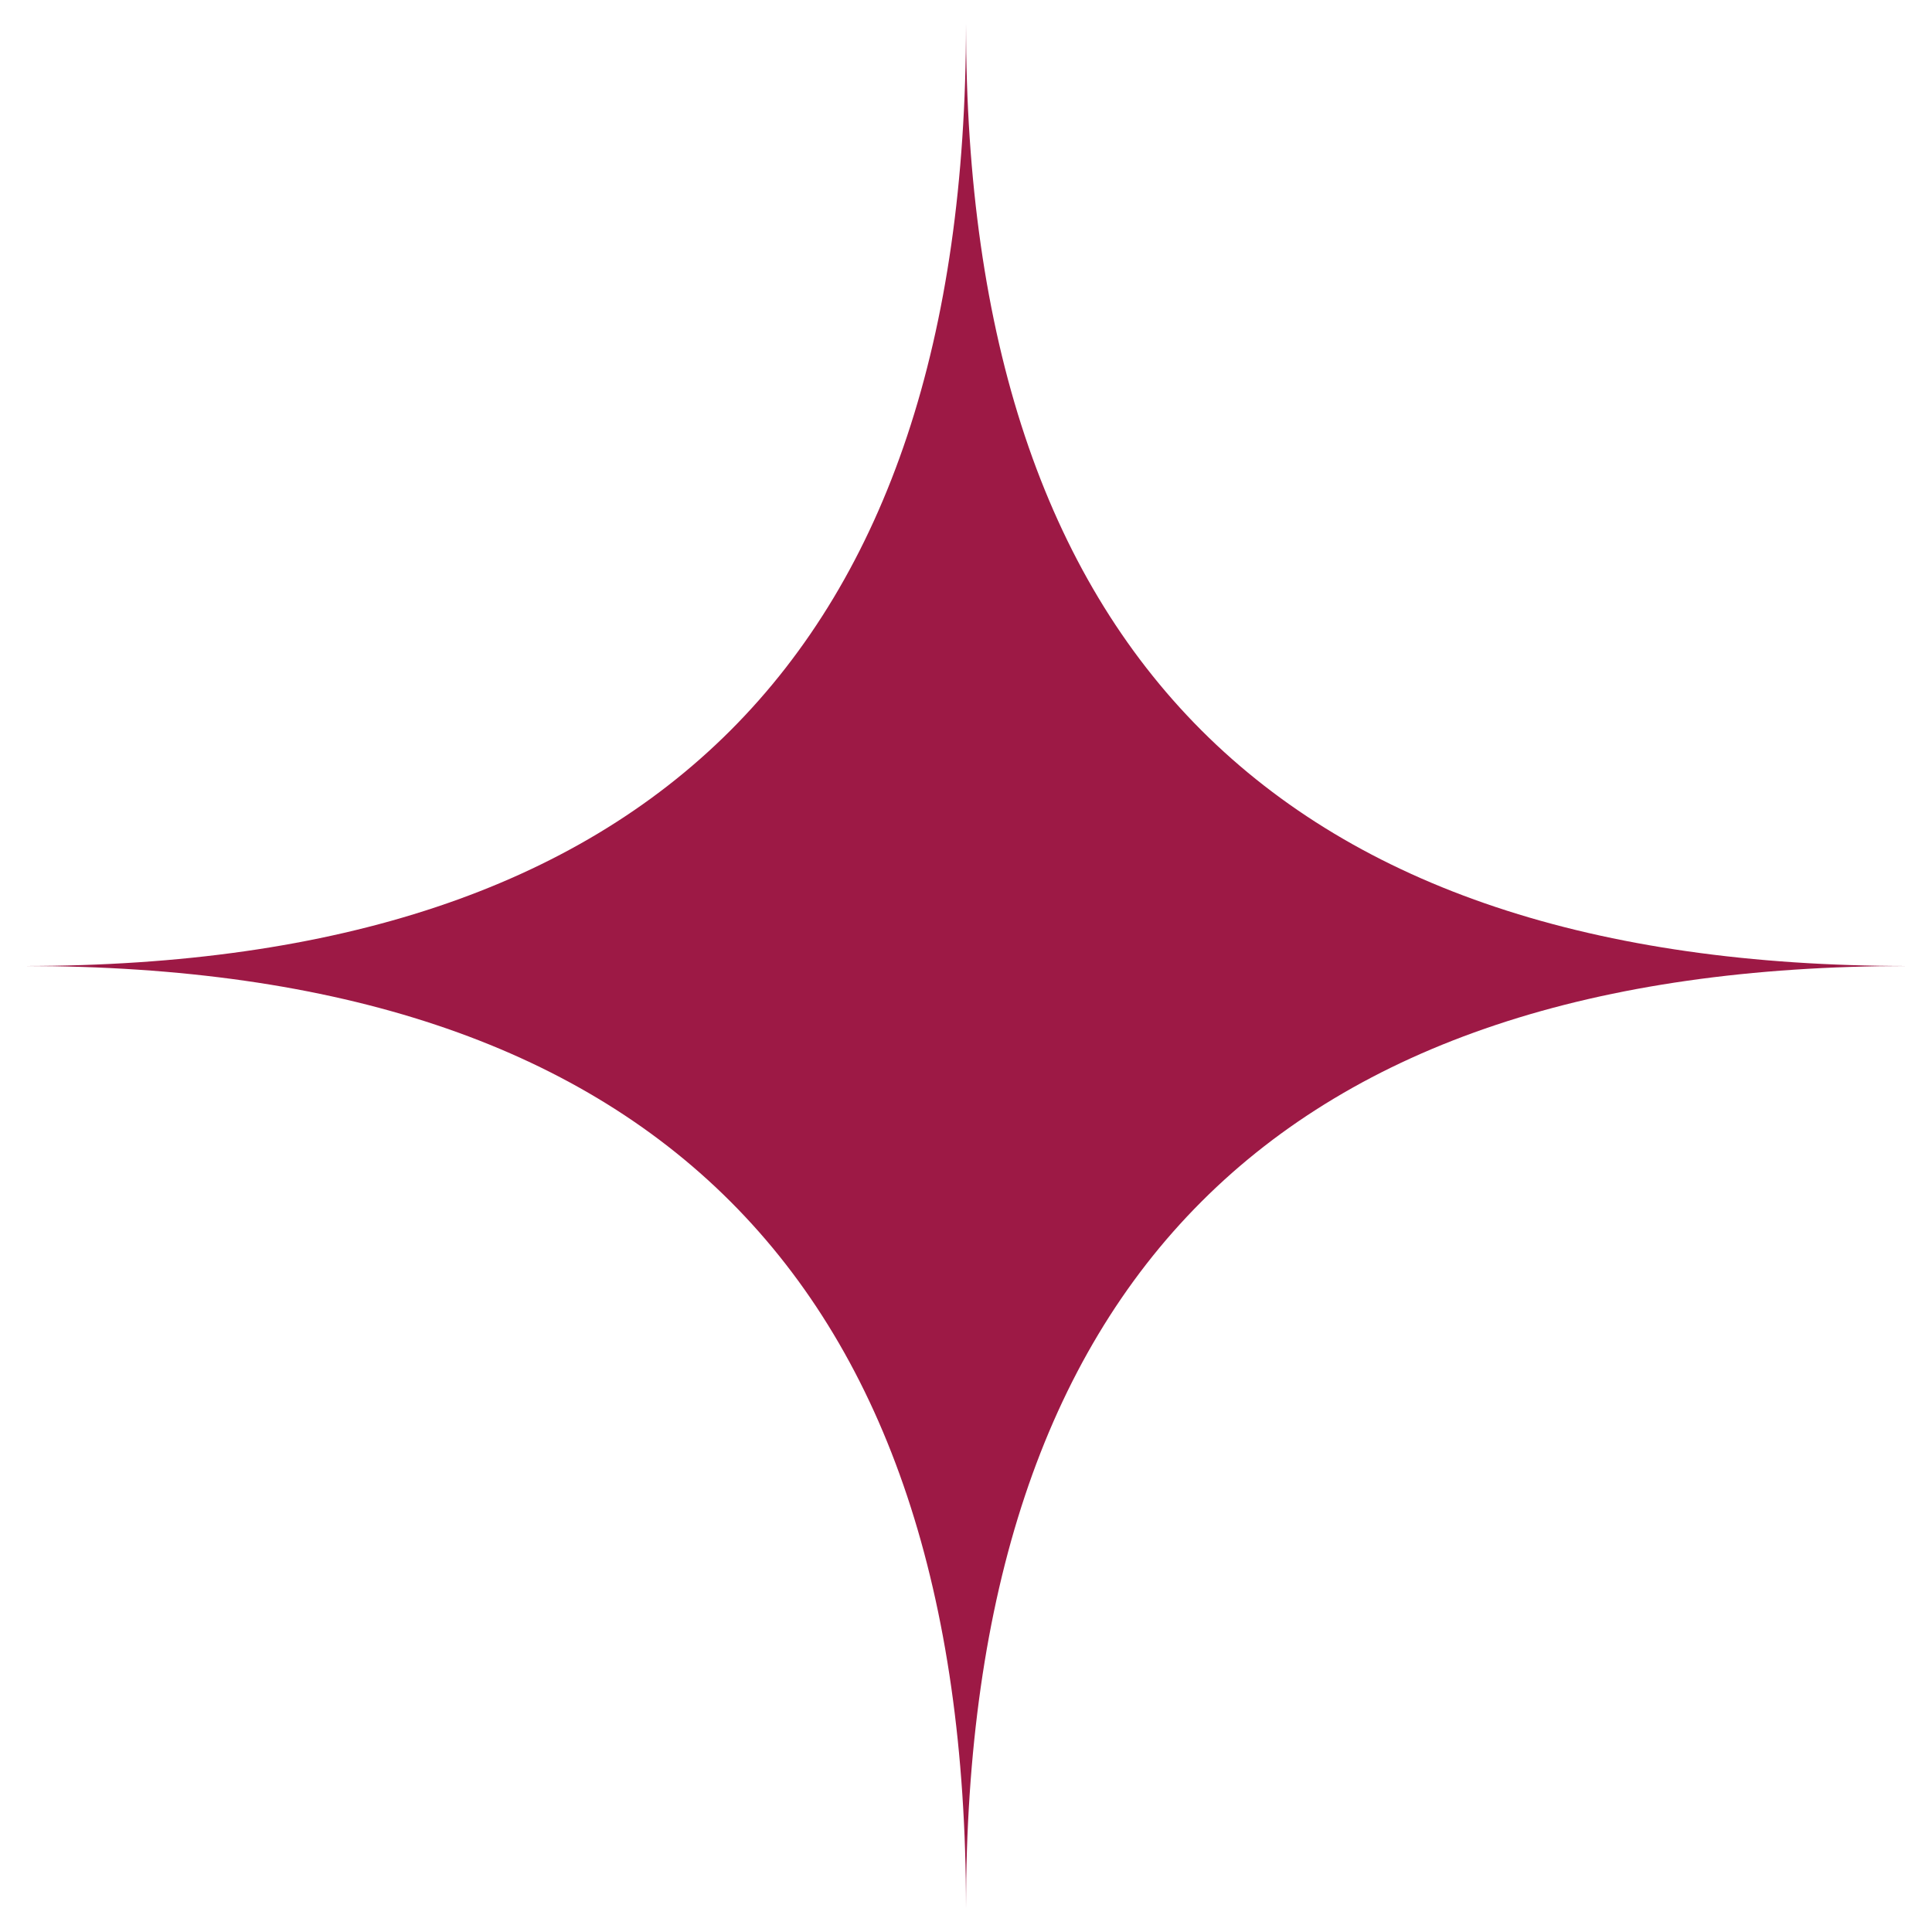 <svg width="50" height="50" viewBox="0 0 50 50" fill="none" xmlns="http://www.w3.org/2000/svg">
<path d="M25 0.617C25 16.872 33.128 25 49.383 25C33.128 25 25 33.128 25 49.383C25 33.128 16.872 25 0.617 25C16.872 25 25 16.872 25 0.617Z" fill="#9D1945"/>
</svg>

